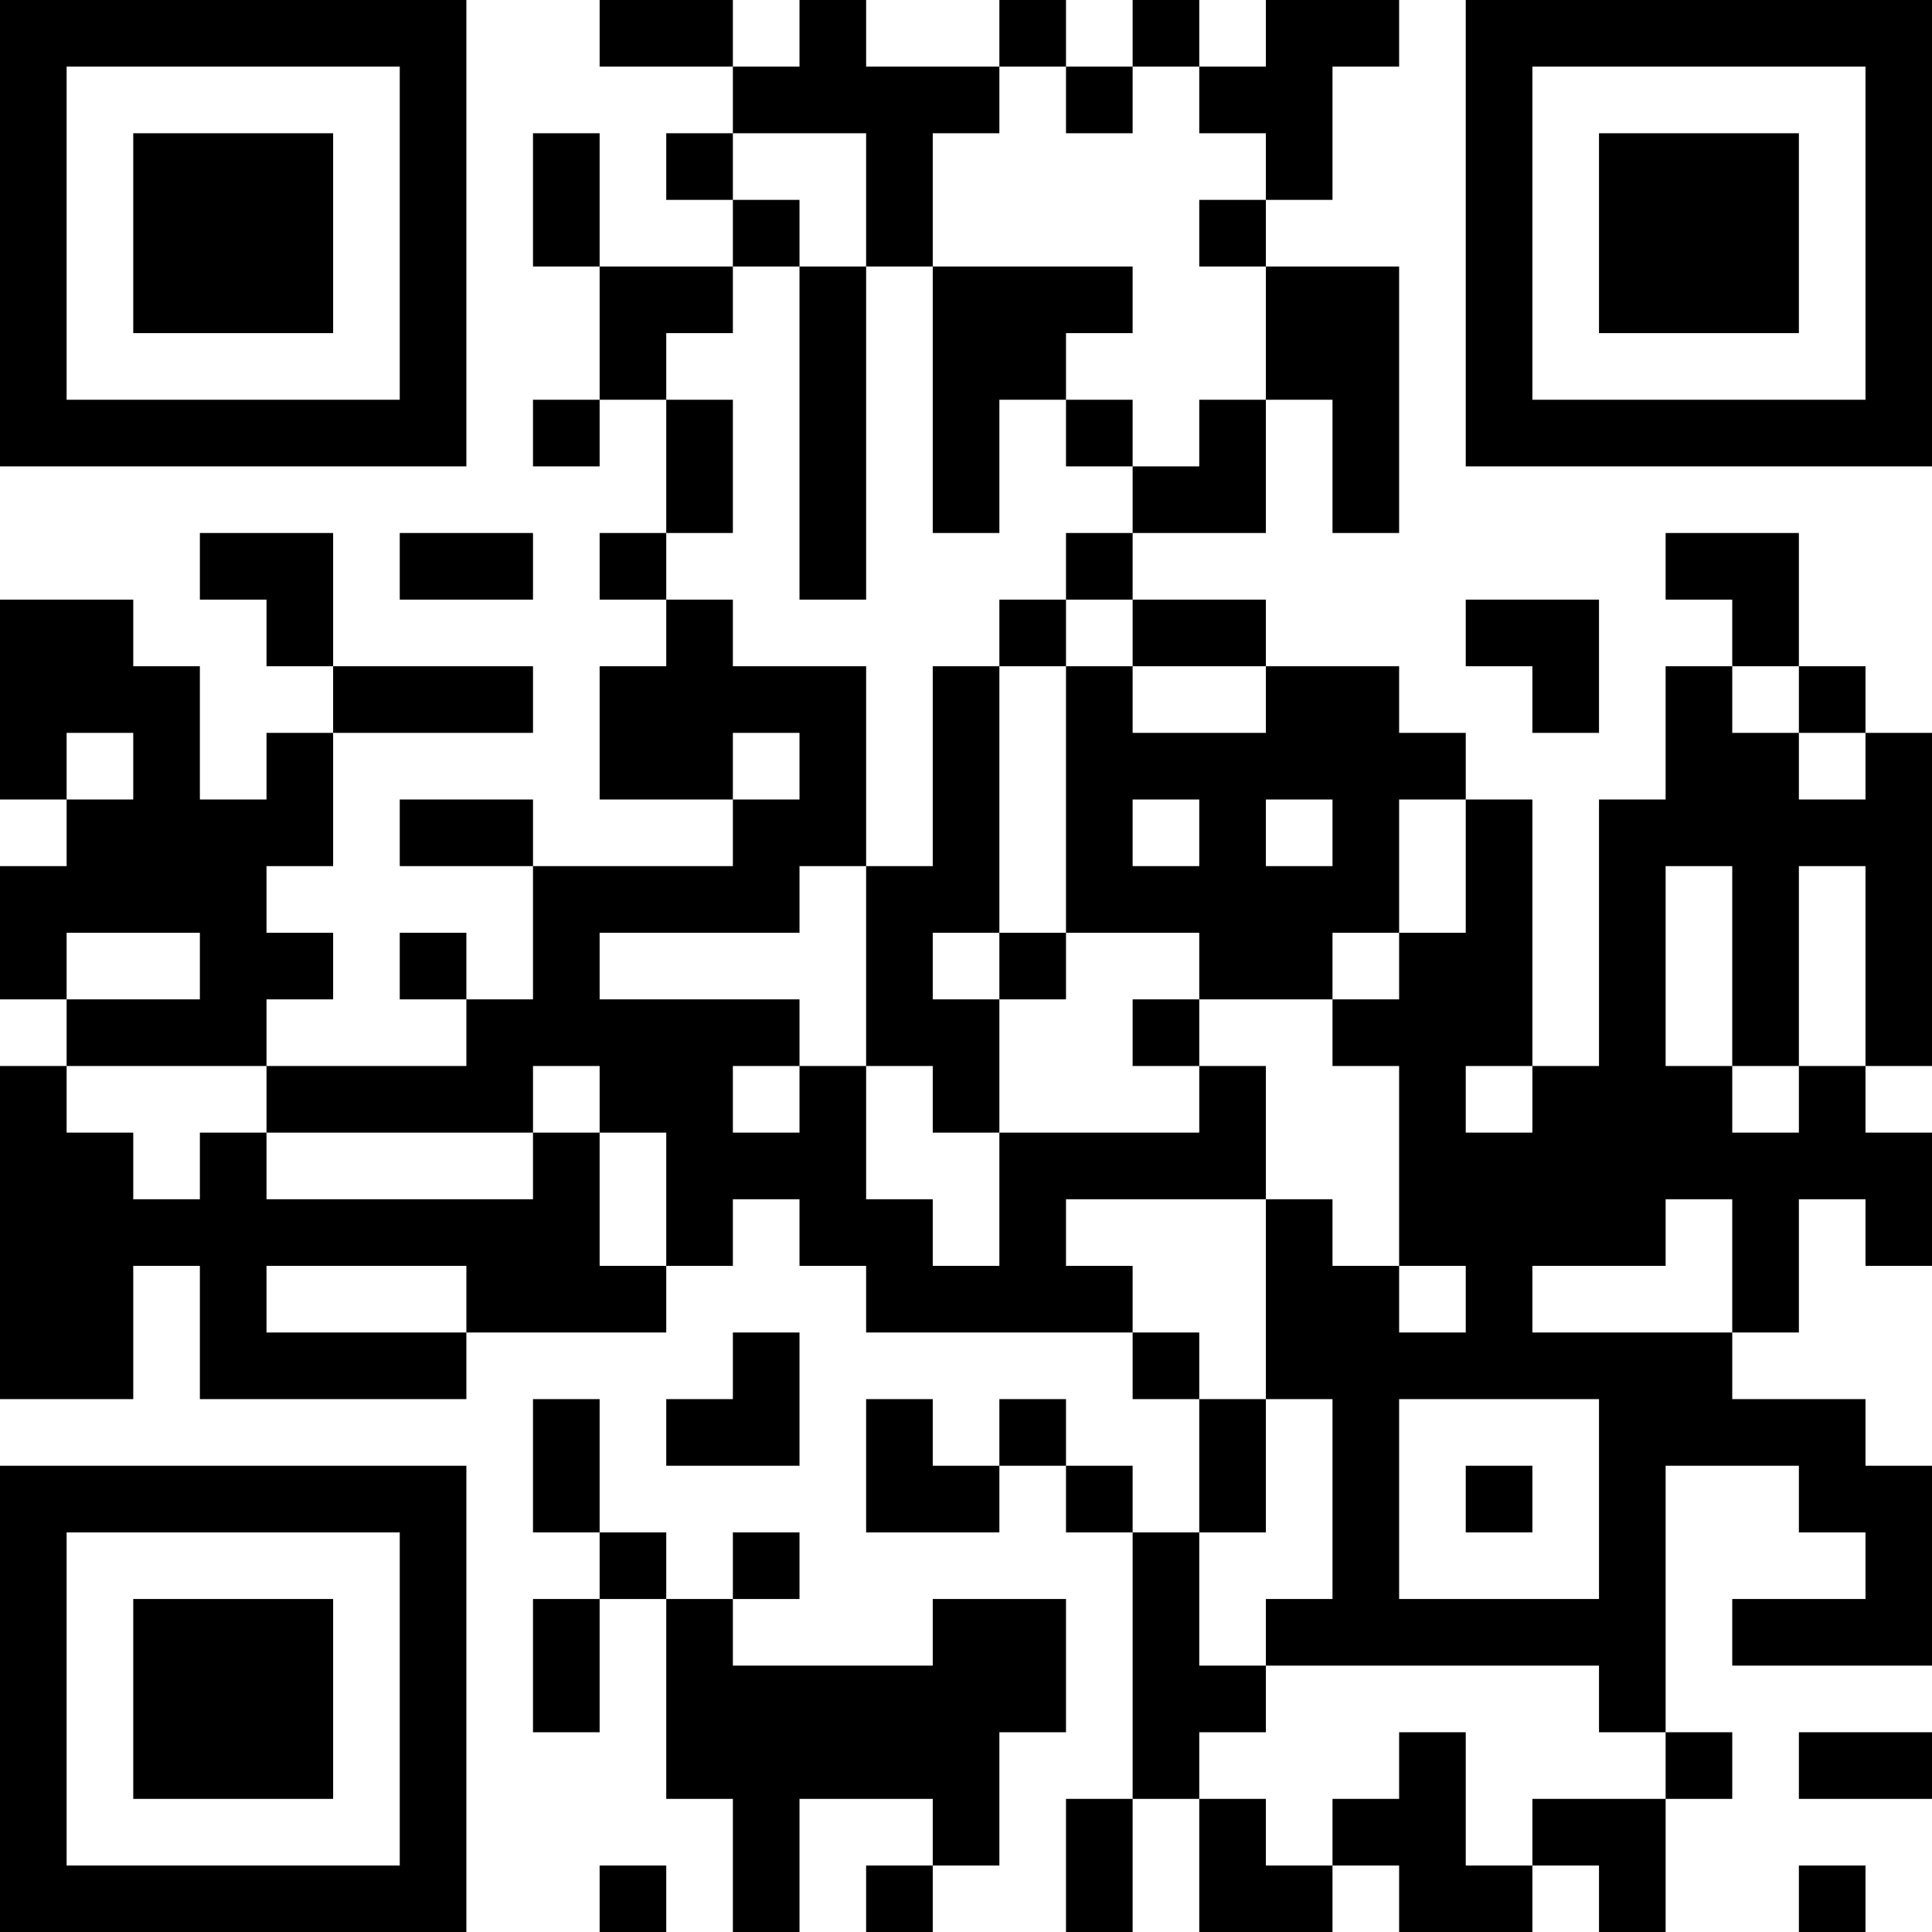 <?xml version="1.0" encoding="UTF-8"?>
<svg xmlns="http://www.w3.org/2000/svg" version="1.1" width="200" height="200" viewBox="0 0 200 200"><rect x="0" y="0" width="200" height="200" fill="#ffffff"/><g transform="scale(6.897)"><g transform="translate(0,0)"><path fill-rule="evenodd" d="M9 0L9 1L11 1L11 2L10 2L10 3L11 3L11 4L9 4L9 2L8 2L8 4L9 4L9 6L8 6L8 7L9 7L9 6L10 6L10 8L9 8L9 9L10 9L10 10L9 10L9 12L11 12L11 13L8 13L8 12L6 12L6 13L8 13L8 15L7 15L7 14L6 14L6 15L7 15L7 16L4 16L4 15L5 15L5 14L4 14L4 13L5 13L5 11L8 11L8 10L5 10L5 8L3 8L3 9L4 9L4 10L5 10L5 11L4 11L4 12L3 12L3 10L2 10L2 9L0 9L0 12L1 12L1 13L0 13L0 15L1 15L1 16L0 16L0 21L2 21L2 19L3 19L3 21L7 21L7 20L10 20L10 19L11 19L11 18L12 18L12 19L13 19L13 20L17 20L17 21L18 21L18 23L17 23L17 22L16 22L16 21L15 21L15 22L14 22L14 21L13 21L13 23L15 23L15 22L16 22L16 23L17 23L17 27L16 27L16 29L17 29L17 27L18 27L18 29L20 29L20 28L21 28L21 29L23 29L23 28L24 28L24 29L25 29L25 27L26 27L26 26L25 26L25 22L27 22L27 23L28 23L28 24L26 24L26 25L29 25L29 22L28 22L28 21L26 21L26 20L27 20L27 18L28 18L28 19L29 19L29 17L28 17L28 16L29 16L29 11L28 11L28 10L27 10L27 8L25 8L25 9L26 9L26 10L25 10L25 12L24 12L24 16L23 16L23 12L22 12L22 11L21 11L21 10L19 10L19 9L17 9L17 8L19 8L19 6L20 6L20 8L21 8L21 4L19 4L19 3L20 3L20 1L21 1L21 0L19 0L19 1L18 1L18 0L17 0L17 1L16 1L16 0L15 0L15 1L13 1L13 0L12 0L12 1L11 1L11 0ZM15 1L15 2L14 2L14 4L13 4L13 2L11 2L11 3L12 3L12 4L11 4L11 5L10 5L10 6L11 6L11 8L10 8L10 9L11 9L11 10L13 10L13 13L12 13L12 14L9 14L9 15L12 15L12 16L11 16L11 17L12 17L12 16L13 16L13 18L14 18L14 19L15 19L15 17L18 17L18 16L19 16L19 18L16 18L16 19L17 19L17 20L18 20L18 21L19 21L19 23L18 23L18 25L19 25L19 26L18 26L18 27L19 27L19 28L20 28L20 27L21 27L21 26L22 26L22 28L23 28L23 27L25 27L25 26L24 26L24 25L19 25L19 24L20 24L20 21L19 21L19 18L20 18L20 19L21 19L21 20L22 20L22 19L21 19L21 16L20 16L20 15L21 15L21 14L22 14L22 12L21 12L21 14L20 14L20 15L18 15L18 14L16 14L16 10L17 10L17 11L19 11L19 10L17 10L17 9L16 9L16 8L17 8L17 7L18 7L18 6L19 6L19 4L18 4L18 3L19 3L19 2L18 2L18 1L17 1L17 2L16 2L16 1ZM12 4L12 9L13 9L13 4ZM14 4L14 8L15 8L15 6L16 6L16 7L17 7L17 6L16 6L16 5L17 5L17 4ZM6 8L6 9L8 9L8 8ZM15 9L15 10L14 10L14 13L13 13L13 16L14 16L14 17L15 17L15 15L16 15L16 14L15 14L15 10L16 10L16 9ZM22 9L22 10L23 10L23 11L24 11L24 9ZM26 10L26 11L27 11L27 12L28 12L28 11L27 11L27 10ZM1 11L1 12L2 12L2 11ZM11 11L11 12L12 12L12 11ZM17 12L17 13L18 13L18 12ZM19 12L19 13L20 13L20 12ZM25 13L25 16L26 16L26 17L27 17L27 16L28 16L28 13L27 13L27 16L26 16L26 13ZM1 14L1 15L3 15L3 14ZM14 14L14 15L15 15L15 14ZM17 15L17 16L18 16L18 15ZM1 16L1 17L2 17L2 18L3 18L3 17L4 17L4 18L8 18L8 17L9 17L9 19L10 19L10 17L9 17L9 16L8 16L8 17L4 17L4 16ZM22 16L22 17L23 17L23 16ZM25 18L25 19L23 19L23 20L26 20L26 18ZM4 19L4 20L7 20L7 19ZM11 20L11 21L10 21L10 22L12 22L12 20ZM8 21L8 23L9 23L9 24L8 24L8 26L9 26L9 24L10 24L10 27L11 27L11 29L12 29L12 27L14 27L14 28L13 28L13 29L14 29L14 28L15 28L15 26L16 26L16 24L14 24L14 25L11 25L11 24L12 24L12 23L11 23L11 24L10 24L10 23L9 23L9 21ZM21 21L21 24L24 24L24 21ZM22 22L22 23L23 23L23 22ZM27 26L27 27L29 27L29 26ZM9 28L9 29L10 29L10 28ZM27 28L27 29L28 29L28 28ZM0 0L0 7L7 7L7 0ZM1 1L1 6L6 6L6 1ZM2 2L2 5L5 5L5 2ZM22 0L22 7L29 7L29 0ZM23 1L23 6L28 6L28 1ZM24 2L24 5L27 5L27 2ZM0 22L0 29L7 29L7 22ZM1 23L1 28L6 28L6 23ZM2 24L2 27L5 27L5 24Z" fill="#000000"/></g></g></svg>
